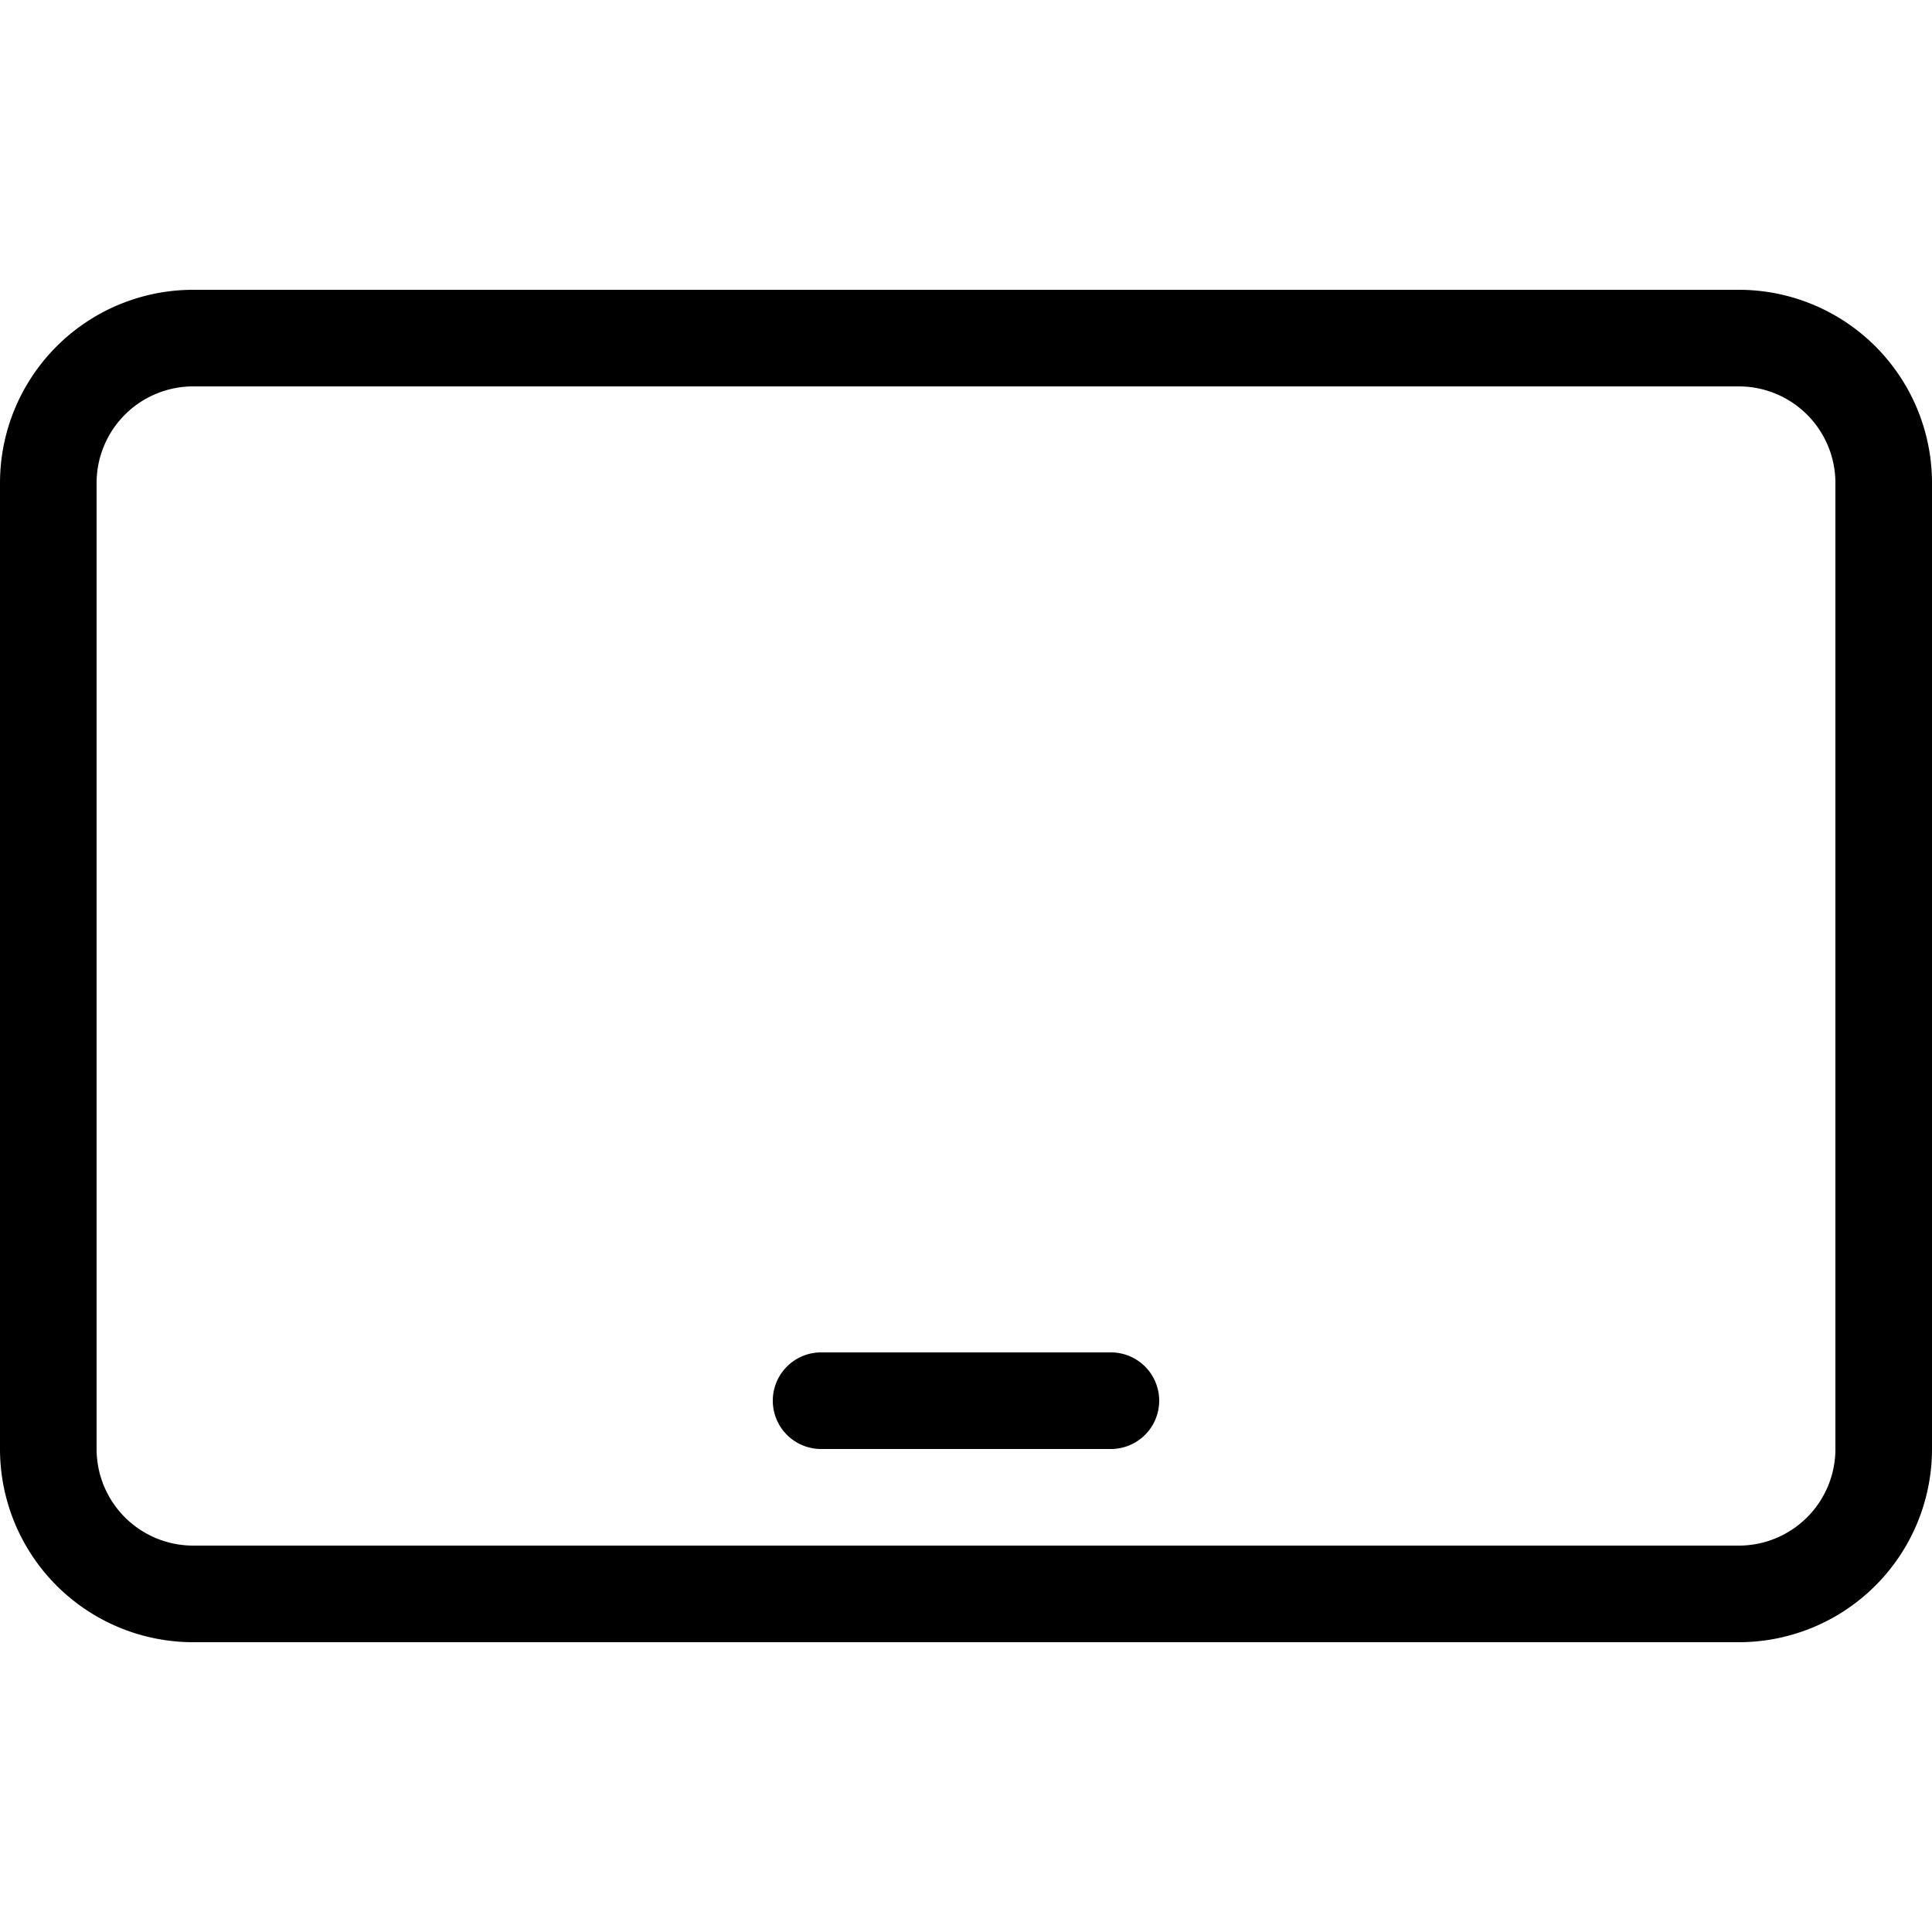<svg xmlns="http://www.w3.org/2000/svg" viewBox="0 0 160 160"><path d="M92 112H68a4 4 0 0 0 0 8h24a4 4 0 0 0 0-8z"/><path d="M144 24H16A16 16 0 0 0 0 40v80a16 16 0 0 0 16 16h128a16 16 0 0 0 16-16V40a16 16 0 0 0-16-16zm8 96a8 8 0 0 1-8 8H16a8 8 0 0 1-8-8V40a8 8 0 0 1 8-8h128a8 8 0 0 1 8 8z"/></svg>